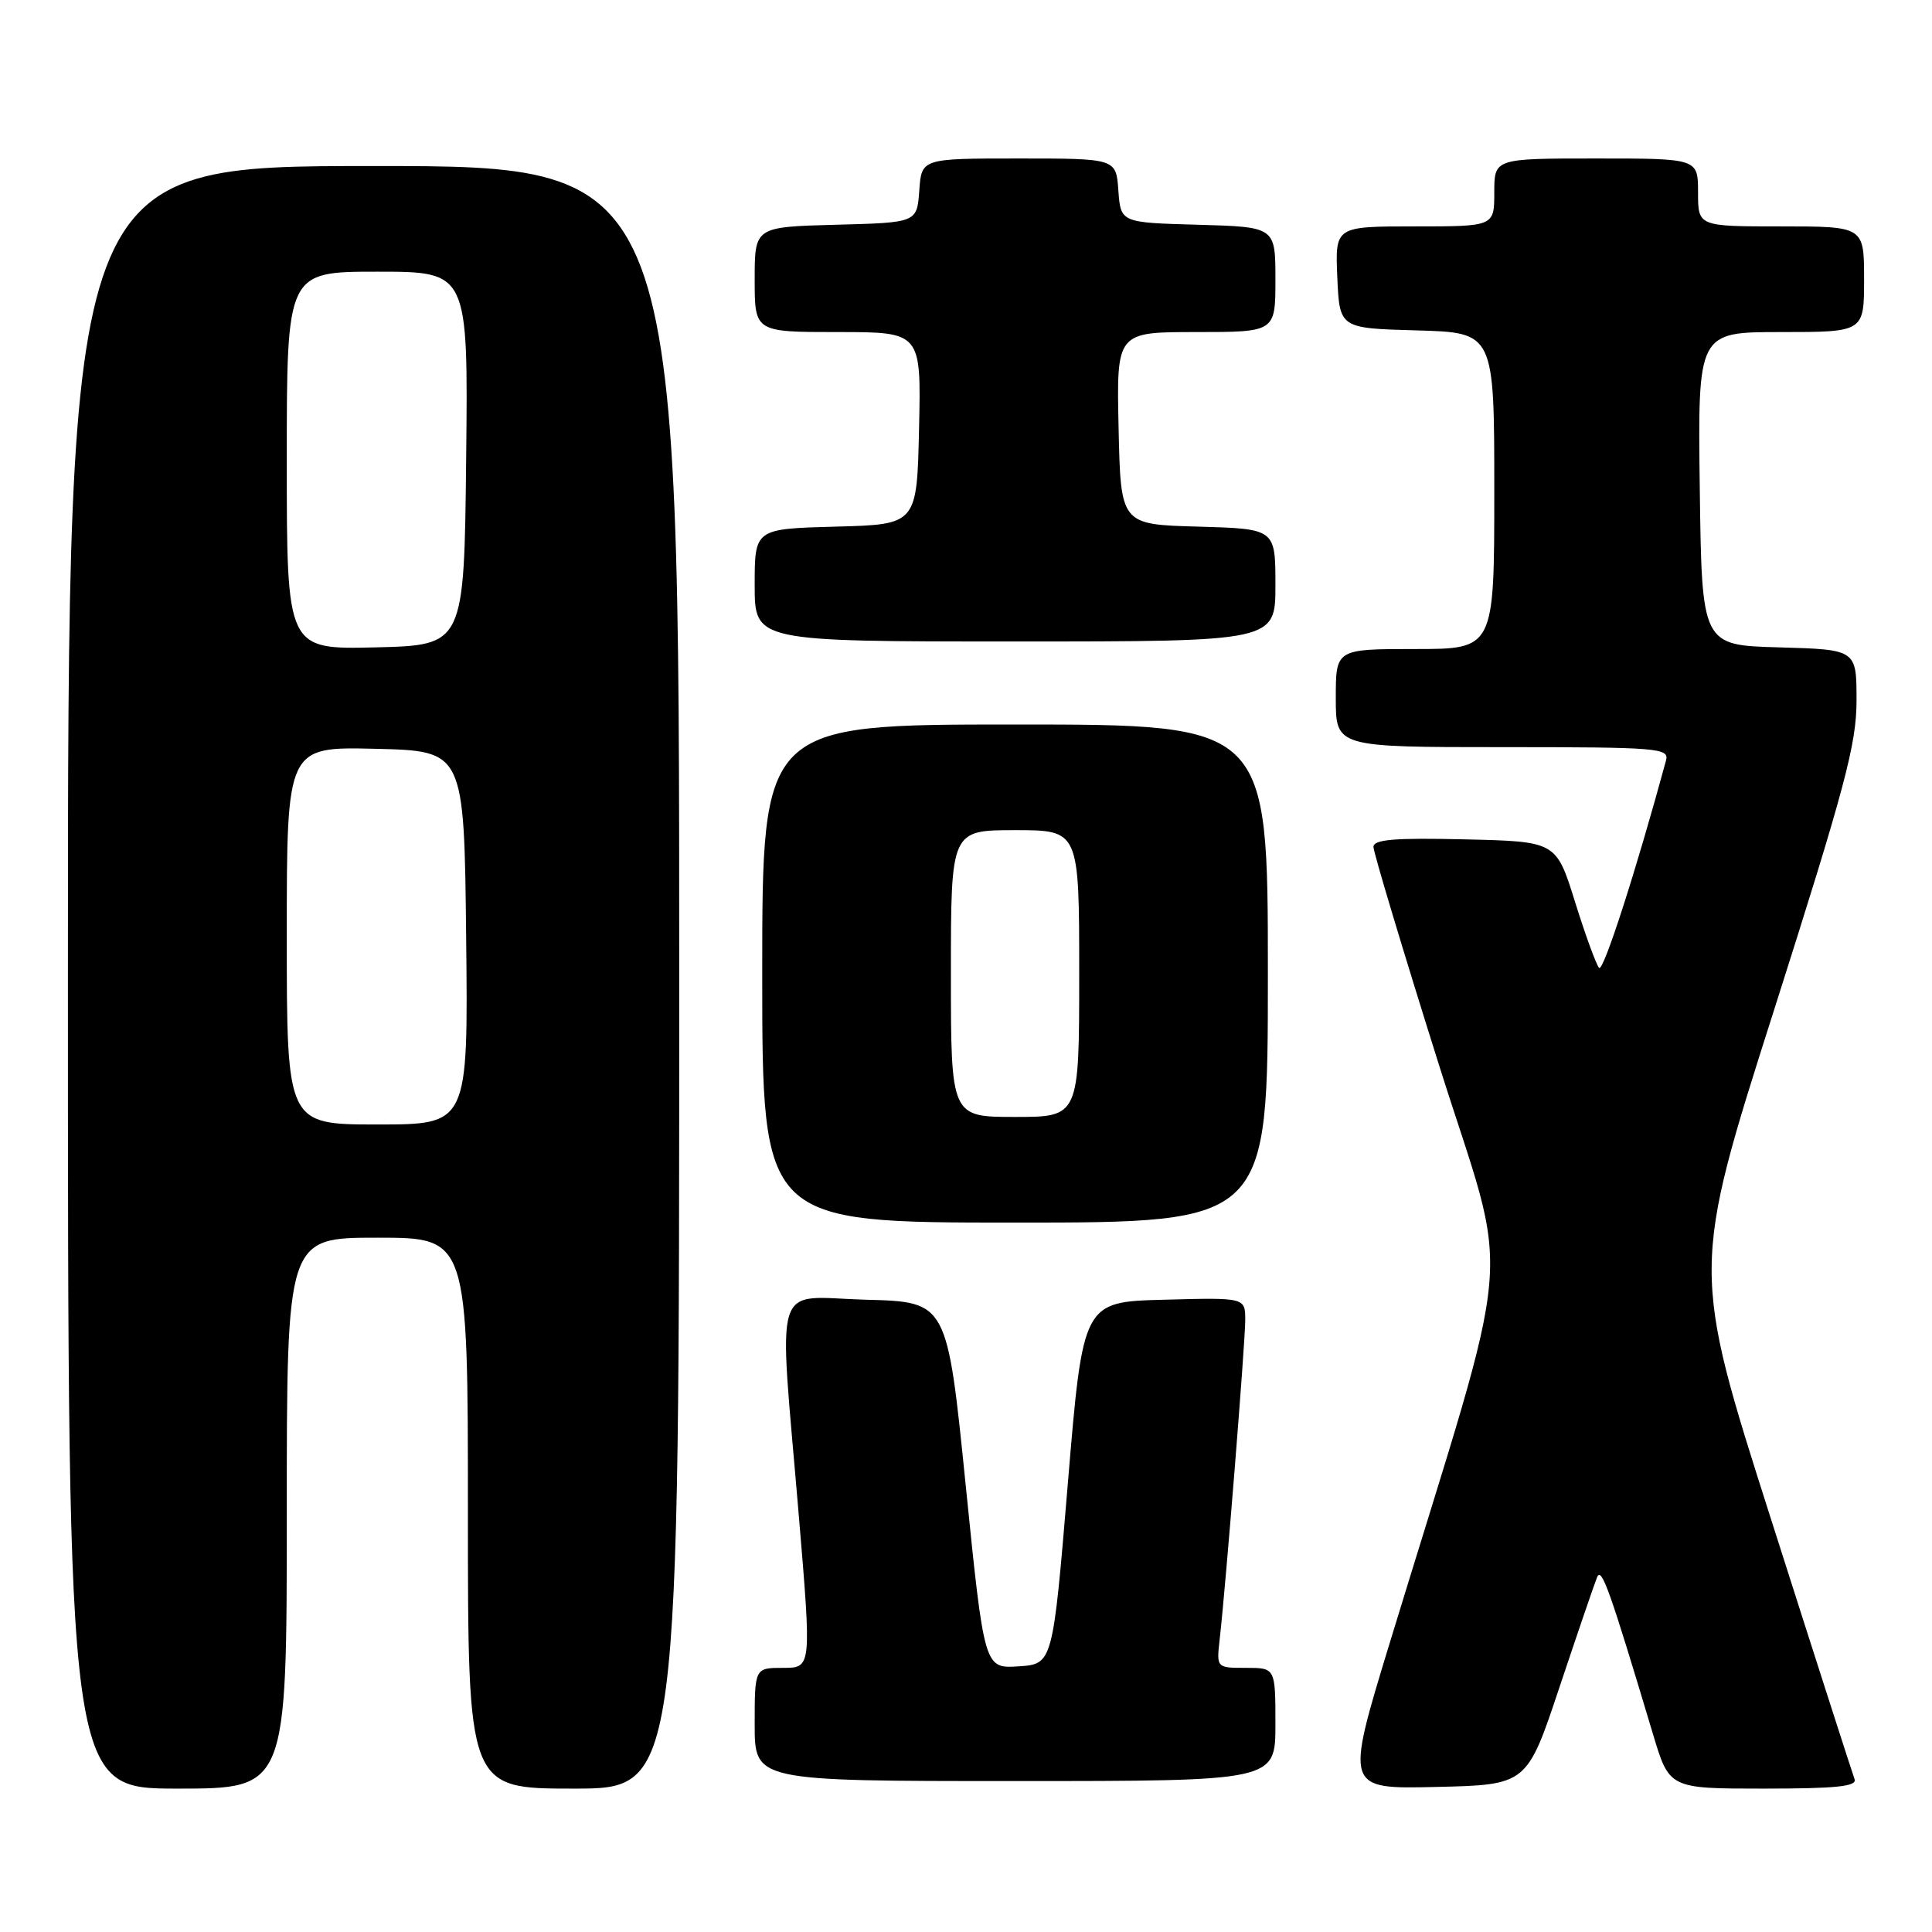 <?xml version="1.0" encoding="UTF-8" standalone="no"?>
<!DOCTYPE svg PUBLIC "-//W3C//DTD SVG 1.1//EN" "http://www.w3.org/Graphics/SVG/1.1/DTD/svg11.dtd" >
<svg xmlns="http://www.w3.org/2000/svg" xmlns:xlink="http://www.w3.org/1999/xlink" version="1.1" viewBox="0 0 256 256">
 <g >
 <path fill="currentColor"
d=" M 38.00 200.50 C 38.00 164.00 38.00 164.00 50.00 164.00 C 62.00 164.00 62.00 164.00 62.00 200.50 C 62.00 237.00 62.00 237.00 76.00 237.00 C 90.00 237.00 90.00 237.00 90.00 129.50 C 90.00 22.00 90.00 22.00 49.50 22.00 C 9.00 22.00 9.00 22.00 9.00 129.50 C 9.00 237.00 9.00 237.00 23.50 237.00 C 38.00 237.00 38.00 237.00 38.00 200.50 Z  M 206.66 223.50 C 209.05 216.35 211.28 209.82 211.62 209.00 C 212.21 207.57 213.25 210.49 219.02 229.75 C 221.19 237.00 221.19 237.00 233.70 237.00 C 243.30 237.00 246.10 236.71 245.74 235.75 C 245.48 235.06 240.50 219.59 234.69 201.36 C 224.11 168.22 224.11 168.22 235.06 133.87 C 244.49 104.25 246.00 98.60 246.00 92.80 C 246.00 86.07 246.00 86.07 235.75 85.78 C 225.50 85.50 225.50 85.50 225.23 64.75 C 224.96 44.00 224.96 44.00 235.98 44.00 C 247.00 44.00 247.00 44.00 247.00 37.00 C 247.00 30.00 247.00 30.00 236.00 30.00 C 225.00 30.00 225.00 30.00 225.00 25.50 C 225.00 21.00 225.00 21.00 211.50 21.00 C 198.00 21.00 198.00 21.00 198.00 25.50 C 198.00 30.00 198.00 30.00 187.45 30.00 C 176.91 30.00 176.91 30.00 177.20 36.75 C 177.50 43.50 177.50 43.50 187.75 43.78 C 198.00 44.07 198.00 44.07 198.00 65.03 C 198.00 86.00 198.00 86.00 187.50 86.00 C 177.00 86.00 177.00 86.00 177.00 92.50 C 177.00 99.00 177.00 99.00 199.12 99.00 C 219.69 99.00 221.20 99.12 220.76 100.75 C 216.78 115.40 212.45 128.84 211.89 128.25 C 211.51 127.84 210.07 123.90 208.70 119.50 C 206.20 111.50 206.20 111.50 194.10 111.22 C 184.79 111.00 182.00 111.23 181.99 112.22 C 181.99 112.92 185.86 125.82 190.60 140.88 C 200.27 171.63 201.05 162.36 184.12 217.78 C 178.24 237.06 178.24 237.06 190.28 236.78 C 202.33 236.50 202.33 236.50 206.66 223.50 Z  M 169.00 228.50 C 169.00 221.00 169.00 221.00 165.10 221.00 C 161.19 221.00 161.19 221.00 161.61 217.25 C 162.43 210.08 165.00 177.88 165.00 174.92 C 165.00 171.93 165.00 171.93 154.25 172.22 C 143.50 172.50 143.50 172.50 141.50 196.50 C 139.50 220.50 139.50 220.50 134.96 220.80 C 130.42 221.09 130.42 221.09 127.96 196.80 C 125.50 172.50 125.50 172.50 114.75 172.22 C 102.16 171.88 103.15 168.72 105.84 200.75 C 107.54 221.00 107.54 221.00 103.77 221.00 C 100.00 221.00 100.00 221.00 100.00 228.50 C 100.00 236.00 100.00 236.00 134.50 236.00 C 169.00 236.00 169.00 236.00 169.00 228.50 Z  M 168.00 129.00 C 168.00 96.00 168.00 96.00 134.50 96.00 C 101.00 96.00 101.00 96.00 101.00 129.00 C 101.00 162.00 101.00 162.00 134.50 162.00 C 168.00 162.00 168.00 162.00 168.00 129.00 Z  M 169.00 77.53 C 169.00 70.07 169.00 70.07 158.75 69.78 C 148.50 69.50 148.50 69.50 148.22 56.75 C 147.94 44.00 147.94 44.00 158.47 44.00 C 169.00 44.00 169.00 44.00 169.00 37.03 C 169.00 30.07 169.00 30.07 158.75 29.78 C 148.50 29.50 148.50 29.50 148.19 25.25 C 147.89 21.00 147.89 21.00 135.00 21.00 C 122.11 21.00 122.11 21.00 121.81 25.25 C 121.50 29.50 121.50 29.50 110.75 29.78 C 100.00 30.07 100.00 30.07 100.00 37.03 C 100.00 44.00 100.00 44.00 111.03 44.00 C 122.06 44.00 122.06 44.00 121.78 56.75 C 121.50 69.50 121.50 69.50 110.75 69.78 C 100.00 70.07 100.00 70.07 100.00 77.53 C 100.00 85.00 100.00 85.00 134.50 85.00 C 169.00 85.00 169.00 85.00 169.00 77.53 Z  M 38.00 123.97 C 38.00 98.94 38.00 98.94 49.75 99.22 C 61.50 99.50 61.50 99.50 61.77 124.25 C 62.03 149.00 62.03 149.00 50.02 149.00 C 38.00 149.00 38.00 149.00 38.00 123.97 Z  M 38.00 61.03 C 38.00 36.00 38.00 36.00 50.02 36.00 C 62.03 36.00 62.03 36.00 61.77 60.75 C 61.50 85.50 61.50 85.50 49.75 85.78 C 38.00 86.06 38.00 86.06 38.00 61.03 Z  M 126.00 129.00 C 126.00 110.00 126.00 110.00 134.50 110.00 C 143.00 110.00 143.00 110.00 143.00 129.00 C 143.00 148.00 143.00 148.00 134.50 148.00 C 126.00 148.00 126.00 148.00 126.00 129.00 Z "/>
</g>
</svg>